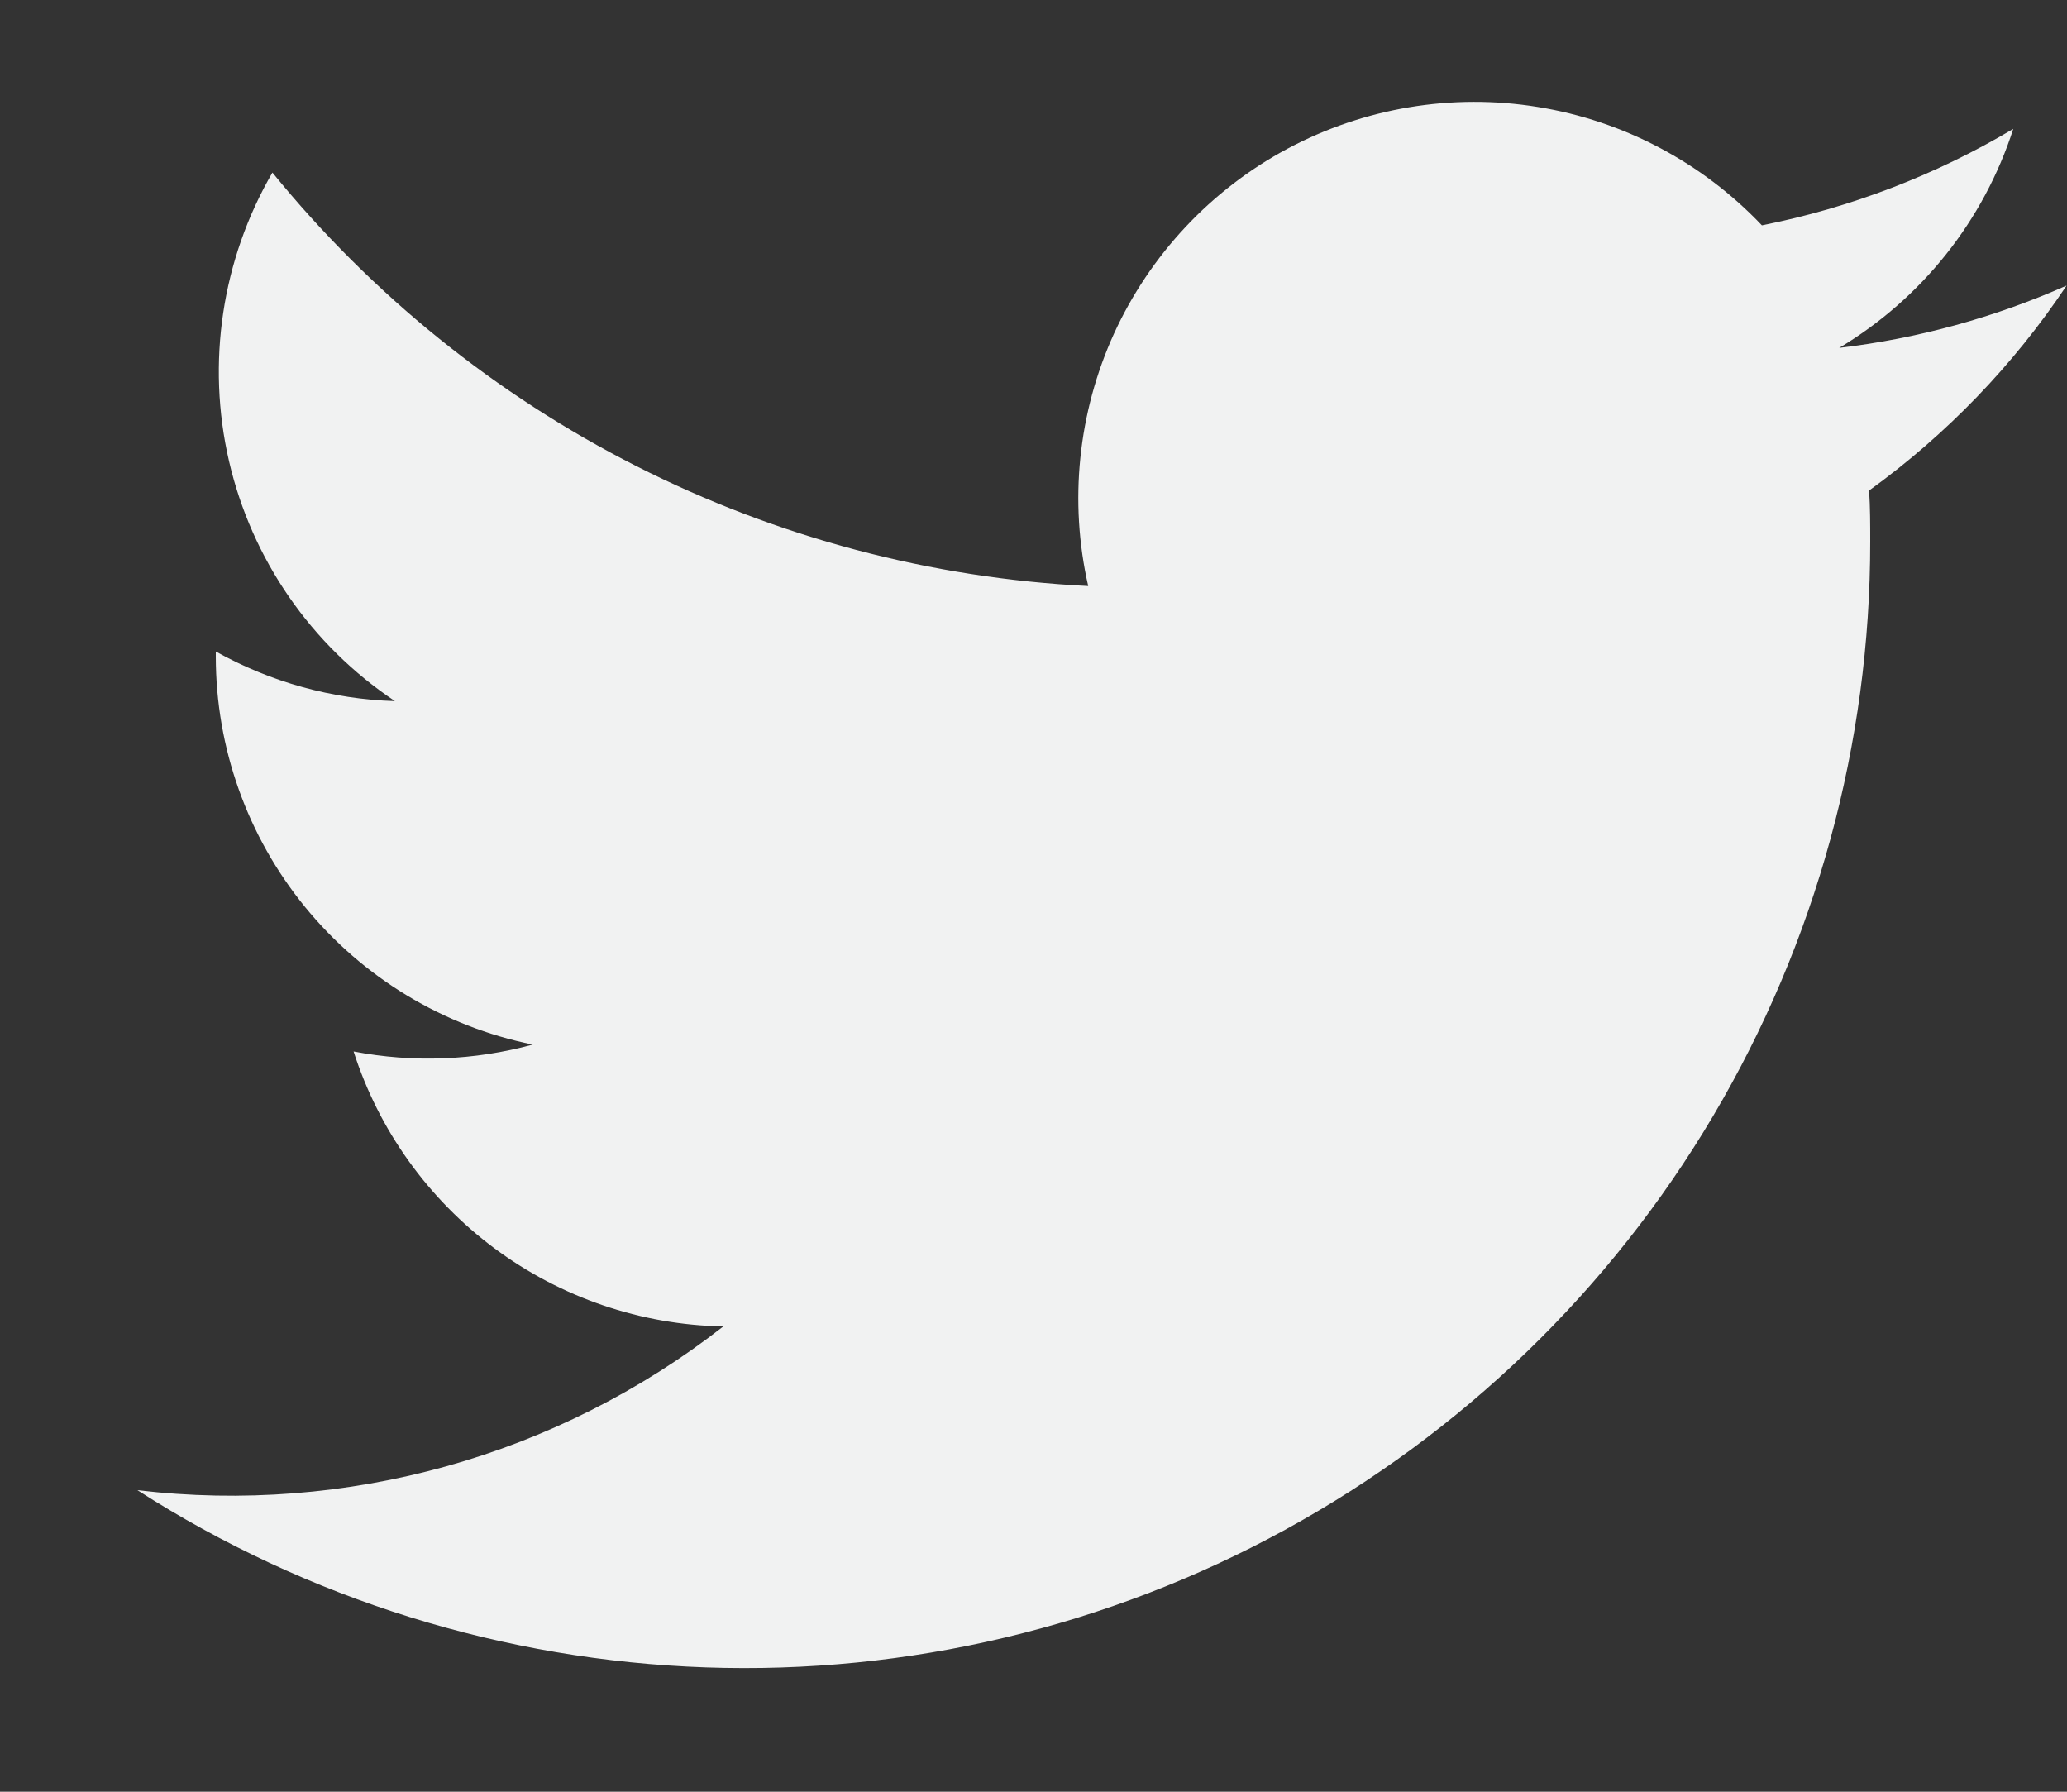<svg width="15" height="13" viewBox="0 0 15 13" fill="none" xmlns="http://www.w3.org/2000/svg">
<rect x="0" y="0" width="15" height="13" fill="#333333" stroke="none"/>
<path d="M14.997 2.072C14.473 2.304 13.916 2.457 13.347 2.524C13.947 2.165 14.396 1.6 14.61 0.935C14.046 1.271 13.429 1.507 12.786 1.635C12.352 1.178 11.781 0.876 11.159 0.776C10.537 0.675 9.899 0.782 9.343 1.079C8.788 1.376 8.346 1.848 8.084 2.421C7.823 2.995 7.757 3.638 7.897 4.252C6.755 4.195 5.638 3.899 4.618 3.382C3.598 2.865 2.698 2.139 1.977 1.252C1.61 1.884 1.497 2.633 1.662 3.346C1.827 4.058 2.258 4.681 2.866 5.087C2.41 5.073 1.964 4.949 1.566 4.727C1.566 4.739 1.566 4.751 1.566 4.763C1.566 5.426 1.795 6.068 2.214 6.581C2.633 7.094 3.217 7.447 3.866 7.579C3.442 7.695 2.997 7.712 2.566 7.629C2.749 8.2 3.107 8.699 3.588 9.057C4.069 9.414 4.65 9.613 5.249 9.624C4.044 10.565 2.515 10.992 0.997 10.812C2.231 11.603 3.656 12.047 5.122 12.098C6.587 12.149 8.039 11.804 9.325 11.1C10.611 10.396 11.685 9.359 12.432 8.097C13.179 6.836 13.573 5.396 13.572 3.93C13.572 3.806 13.572 3.682 13.564 3.559C14.126 3.153 14.612 2.649 14.997 2.072Z" fill="#F1F2F2"/>
</svg>
